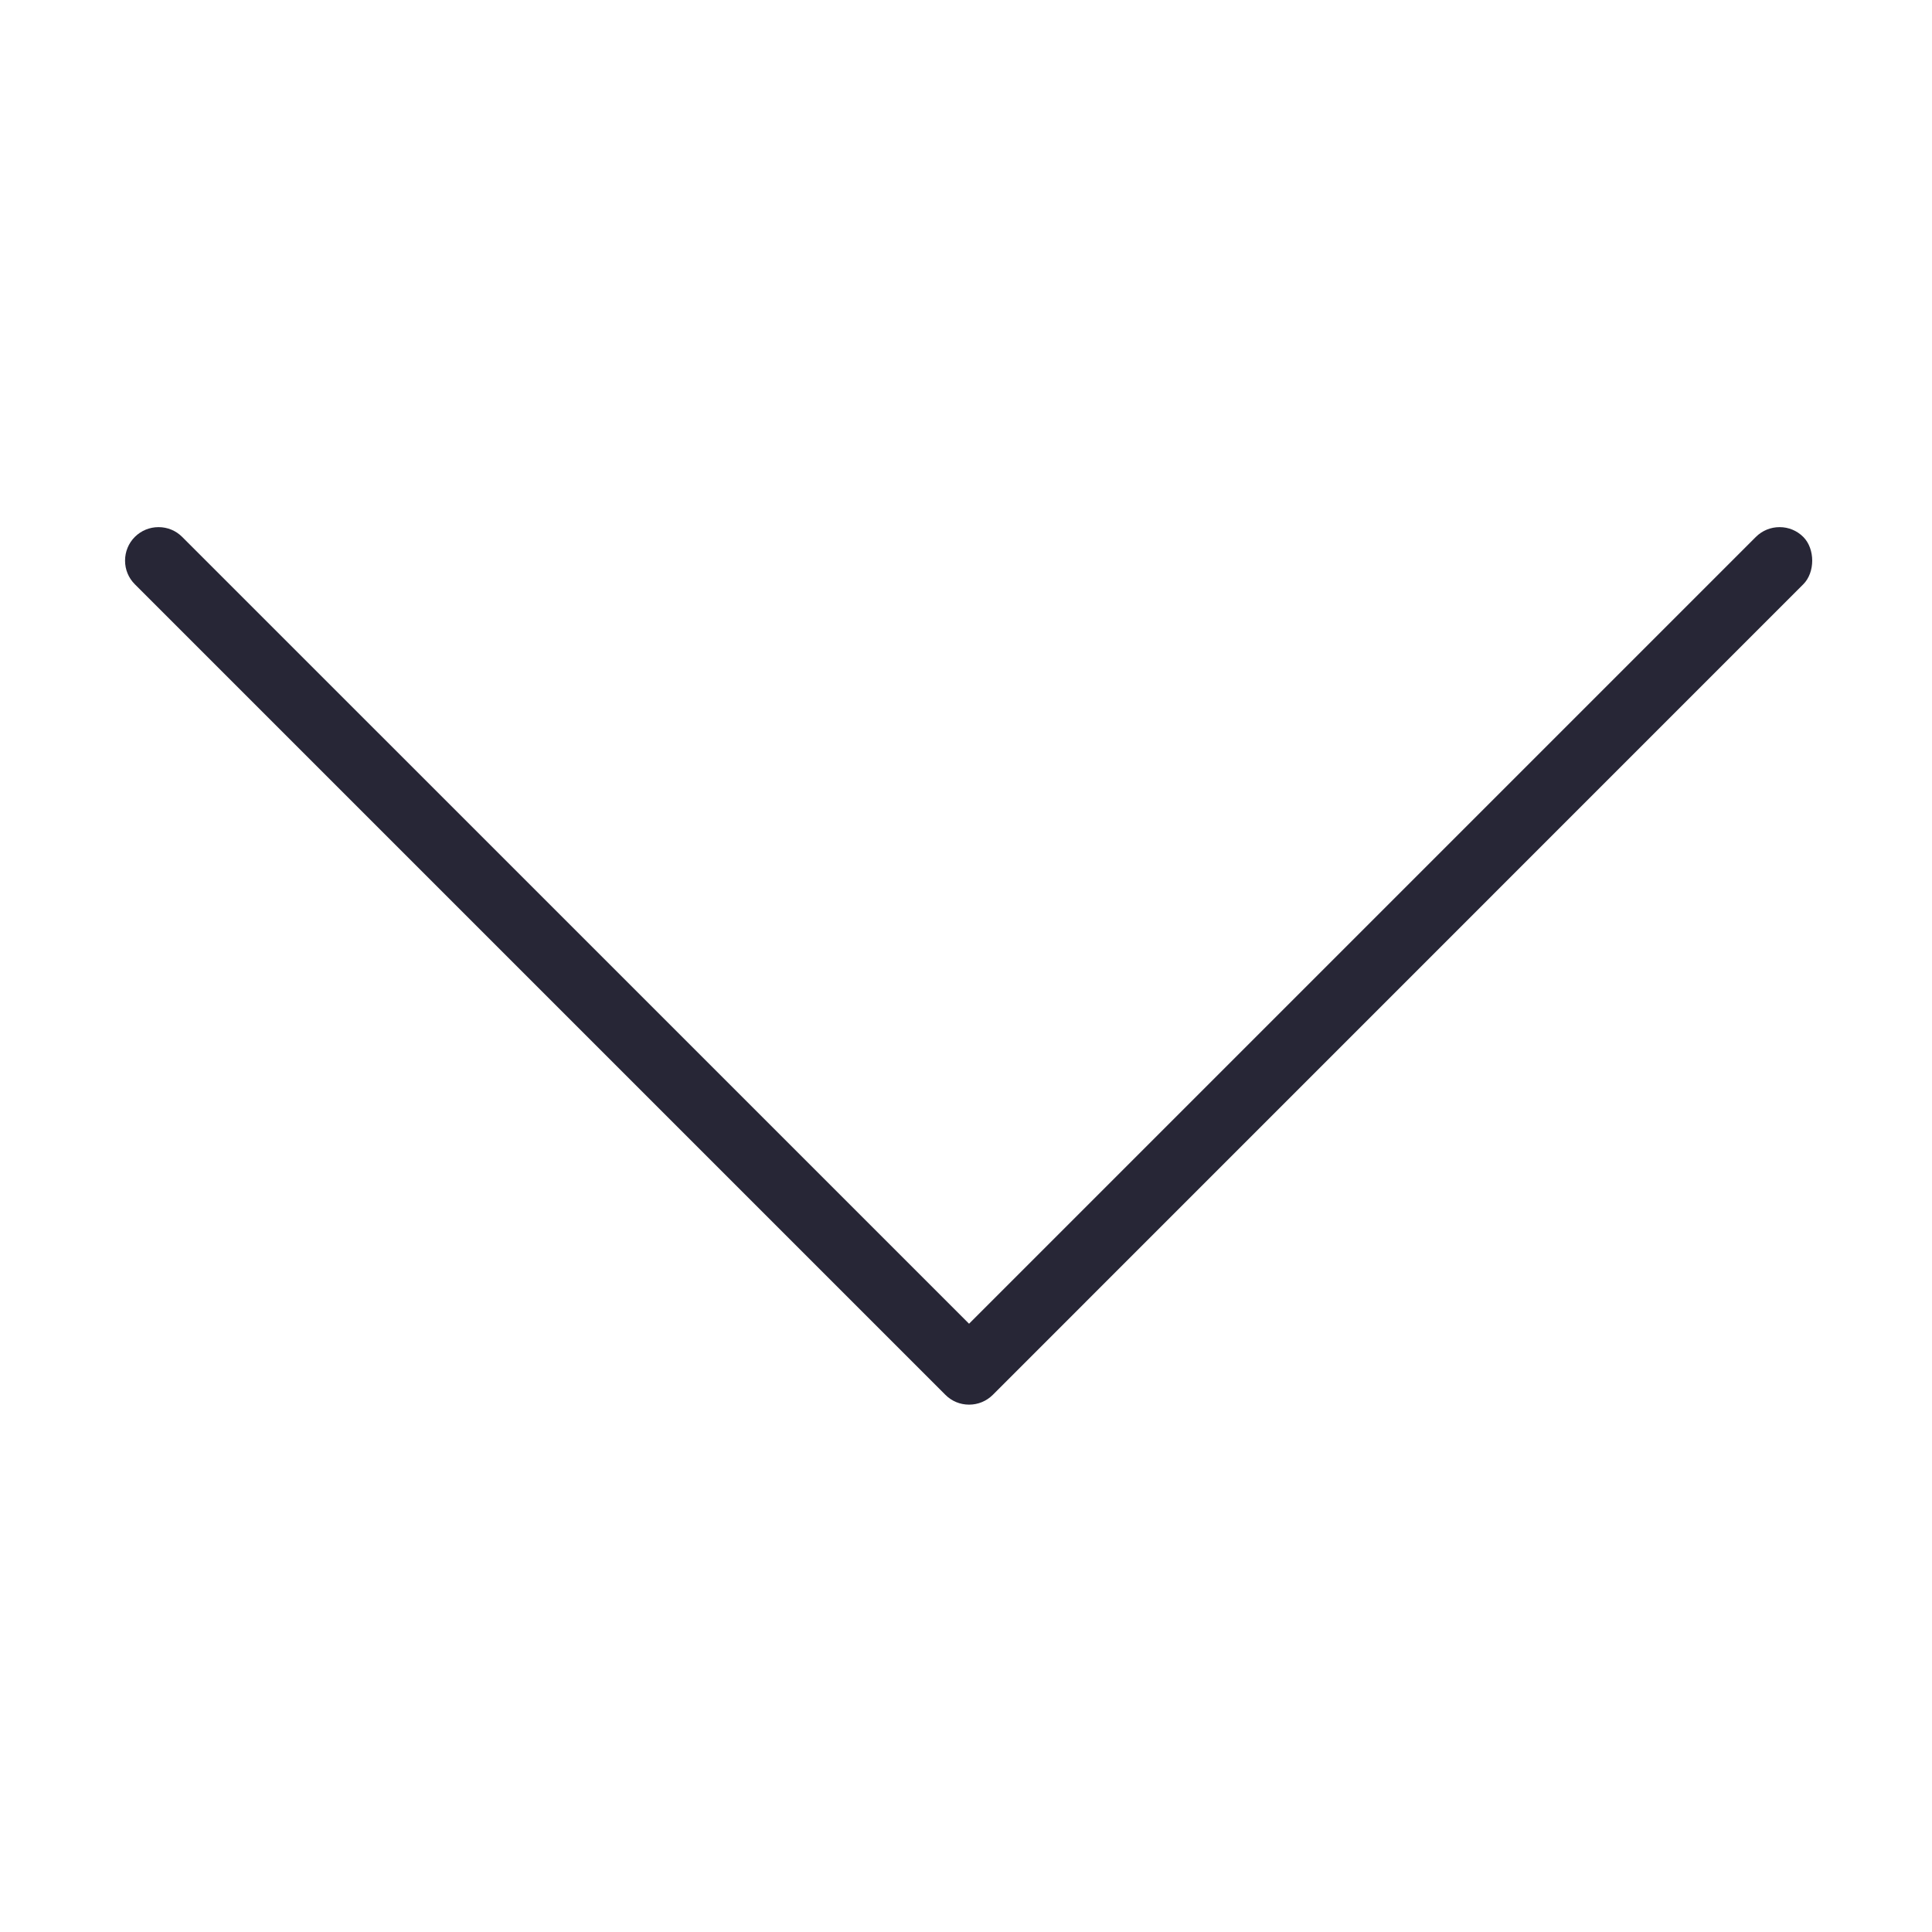 <?xml version="1.0" standalone="no"?><!DOCTYPE svg PUBLIC "-//W3C//DTD SVG 1.1//EN" "http://www.w3.org/Graphics/SVG/1.1/DTD/svg11.dtd"><svg width="200" height="200" viewBox="0 0 200 200" version="1.1" xmlns="http://www.w3.org/2000/svg" xmlns:xlink="http://www.w3.org/1999/xlink"><defs><style type="text/css"><![CDATA[
@font-face { font-family: ifont; src: url("http://at.alicdn.com/t/font_1442373896_4754455.eot?#iefix") format("embedded-opentype"), url("http://at.alicdn.com/t/font_1442373896_4754455.woff") format("woff"), url("http://at.alicdn.com/t/font_1442373896_4754455.ttf") format("truetype"), url("http://at.alicdn.com/t/font_1442373896_4754455.svg#ifont") format("svg"); }

]]></style></defs><g class="transform-group"><g transform="scale(0.195, 0.195)"><path d="M514.444 702.726l-417.713-417.678c-3.343-3.362-7.807-5.205-12.559-5.205-4.772 0-9.234 1.843-12.613 5.205-3.325 3.343-5.169 7.825-5.169 12.577s1.843 9.216 5.205 12.559l430.291 430.291c3.343 3.362 7.807 5.205 12.559 5.205 4.772 0 9.234-1.843 12.613-5.205l430.237-430.291c6.341-6.289 6.325-18.813 0.018-25.136-3.362-3.362-7.826-5.205-12.577-5.205-4.772 0-9.234 1.843-12.613 5.205l-417.678 417.678z" fill="#272636"></path></g></g></svg>